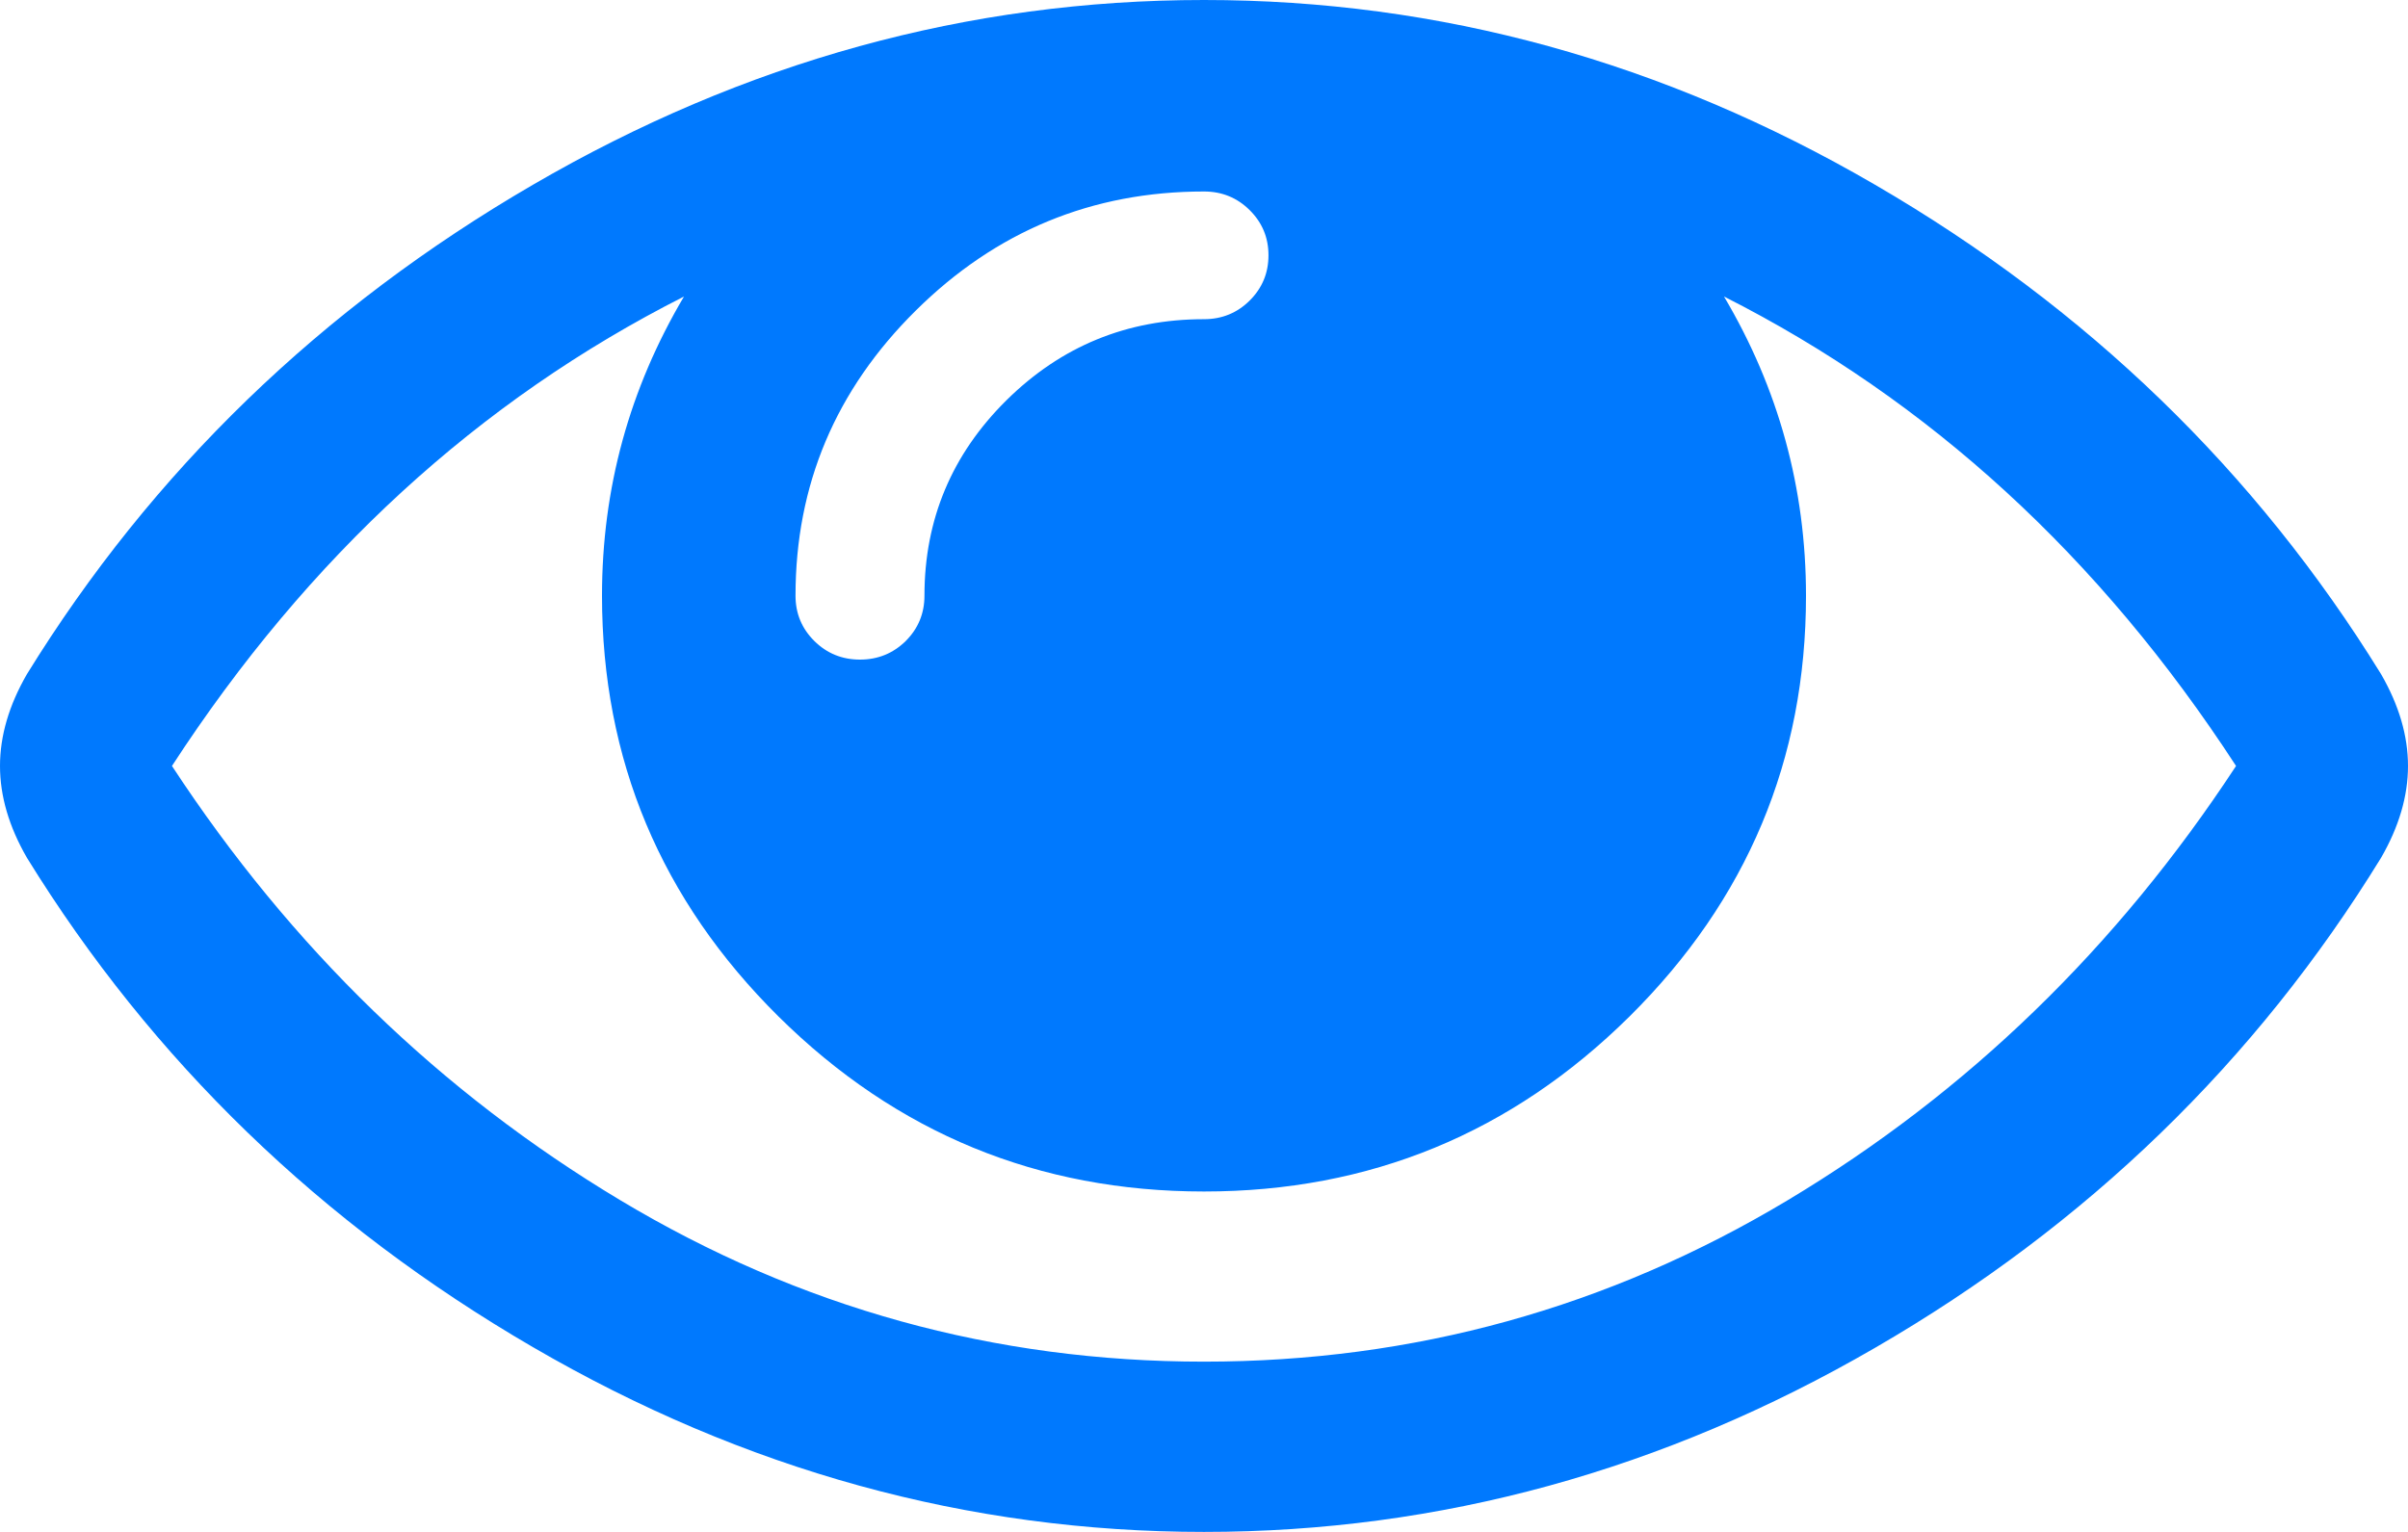 ﻿<?xml version="1.0" encoding="utf-8"?>
<svg version="1.1" xmlns:xlink="http://www.w3.org/1999/xlink" width="22px" height="14px" xmlns="http://www.w3.org/2000/svg">
  <g transform="matrix(1 0 0 1 -24 -688 )">
    <path d="M 16.334 10.968  C 17.975 9.984  19.34 8.661  20.429 7  C 19.185 5.088  17.625 3.658  15.751 2.71  C 16.25 3.553  16.5 4.464  16.5 5.444  C 16.5 6.943  15.962 8.225  14.886 9.291  C 13.809 10.356  12.514 10.889  11 10.889  C 9.486 10.889  8.191 10.356  7.114 9.291  C 6.038 8.225  5.5 6.943  5.5 5.444  C 5.5 4.464  5.75 3.553  6.249 2.71  C 4.375 3.658  2.815 5.088  1.571 7  C 2.66 8.661  4.025 9.984  5.666 10.968  C 7.307 11.952  9.085 12.444  11 12.444  C 12.915 12.444  14.693 11.952  16.334 10.968  Z M 11.417 2.747  C 11.532 2.633  11.589 2.495  11.589 2.333  C 11.589 2.171  11.532 2.034  11.417 1.92  C 11.303 1.807  11.164 1.75  11 1.75  C 9.977 1.75  9.099 2.113  8.367 2.838  C 7.634 3.563  7.268 4.432  7.268 5.444  C 7.268 5.606  7.325 5.744  7.44 5.858  C 7.554 5.971  7.693 6.028  7.857 6.028  C 8.021 6.028  8.16 5.971  8.275 5.858  C 8.389 5.744  8.446 5.606  8.446 5.444  C 8.446 4.748  8.696 4.152  9.195 3.658  C 9.695 3.164  10.296 2.917  11 2.917  C 11.164 2.917  11.303 2.86  11.417 2.747  Z M 21.754 6.161  C 21.918 6.445  22 6.725  22 7  C 22 7.275  21.918 7.555  21.754 7.839  C 20.609 9.702  19.068 11.195  17.132 12.317  C 15.197 13.439  13.153 14  11 14  C 8.847 14  6.803 13.437  4.868 12.311  C 2.932 11.185  1.391 9.694  0.246 7.839  C 0.082 7.555  0 7.275  0 7  C 0 6.725  0.082 6.445  0.246 6.161  C 1.391 4.306  2.932 2.815  4.868 1.689  C 6.803 0.563  8.847 0  11 0  C 13.153 0  15.197 0.563  17.132 1.689  C 19.068 2.815  20.609 4.306  21.754 6.161  Z " fill-rule="nonzero" fill="#0079fe" stroke="none" transform="matrix(1 0 0 1 24 688 )" />
  </g>
</svg>